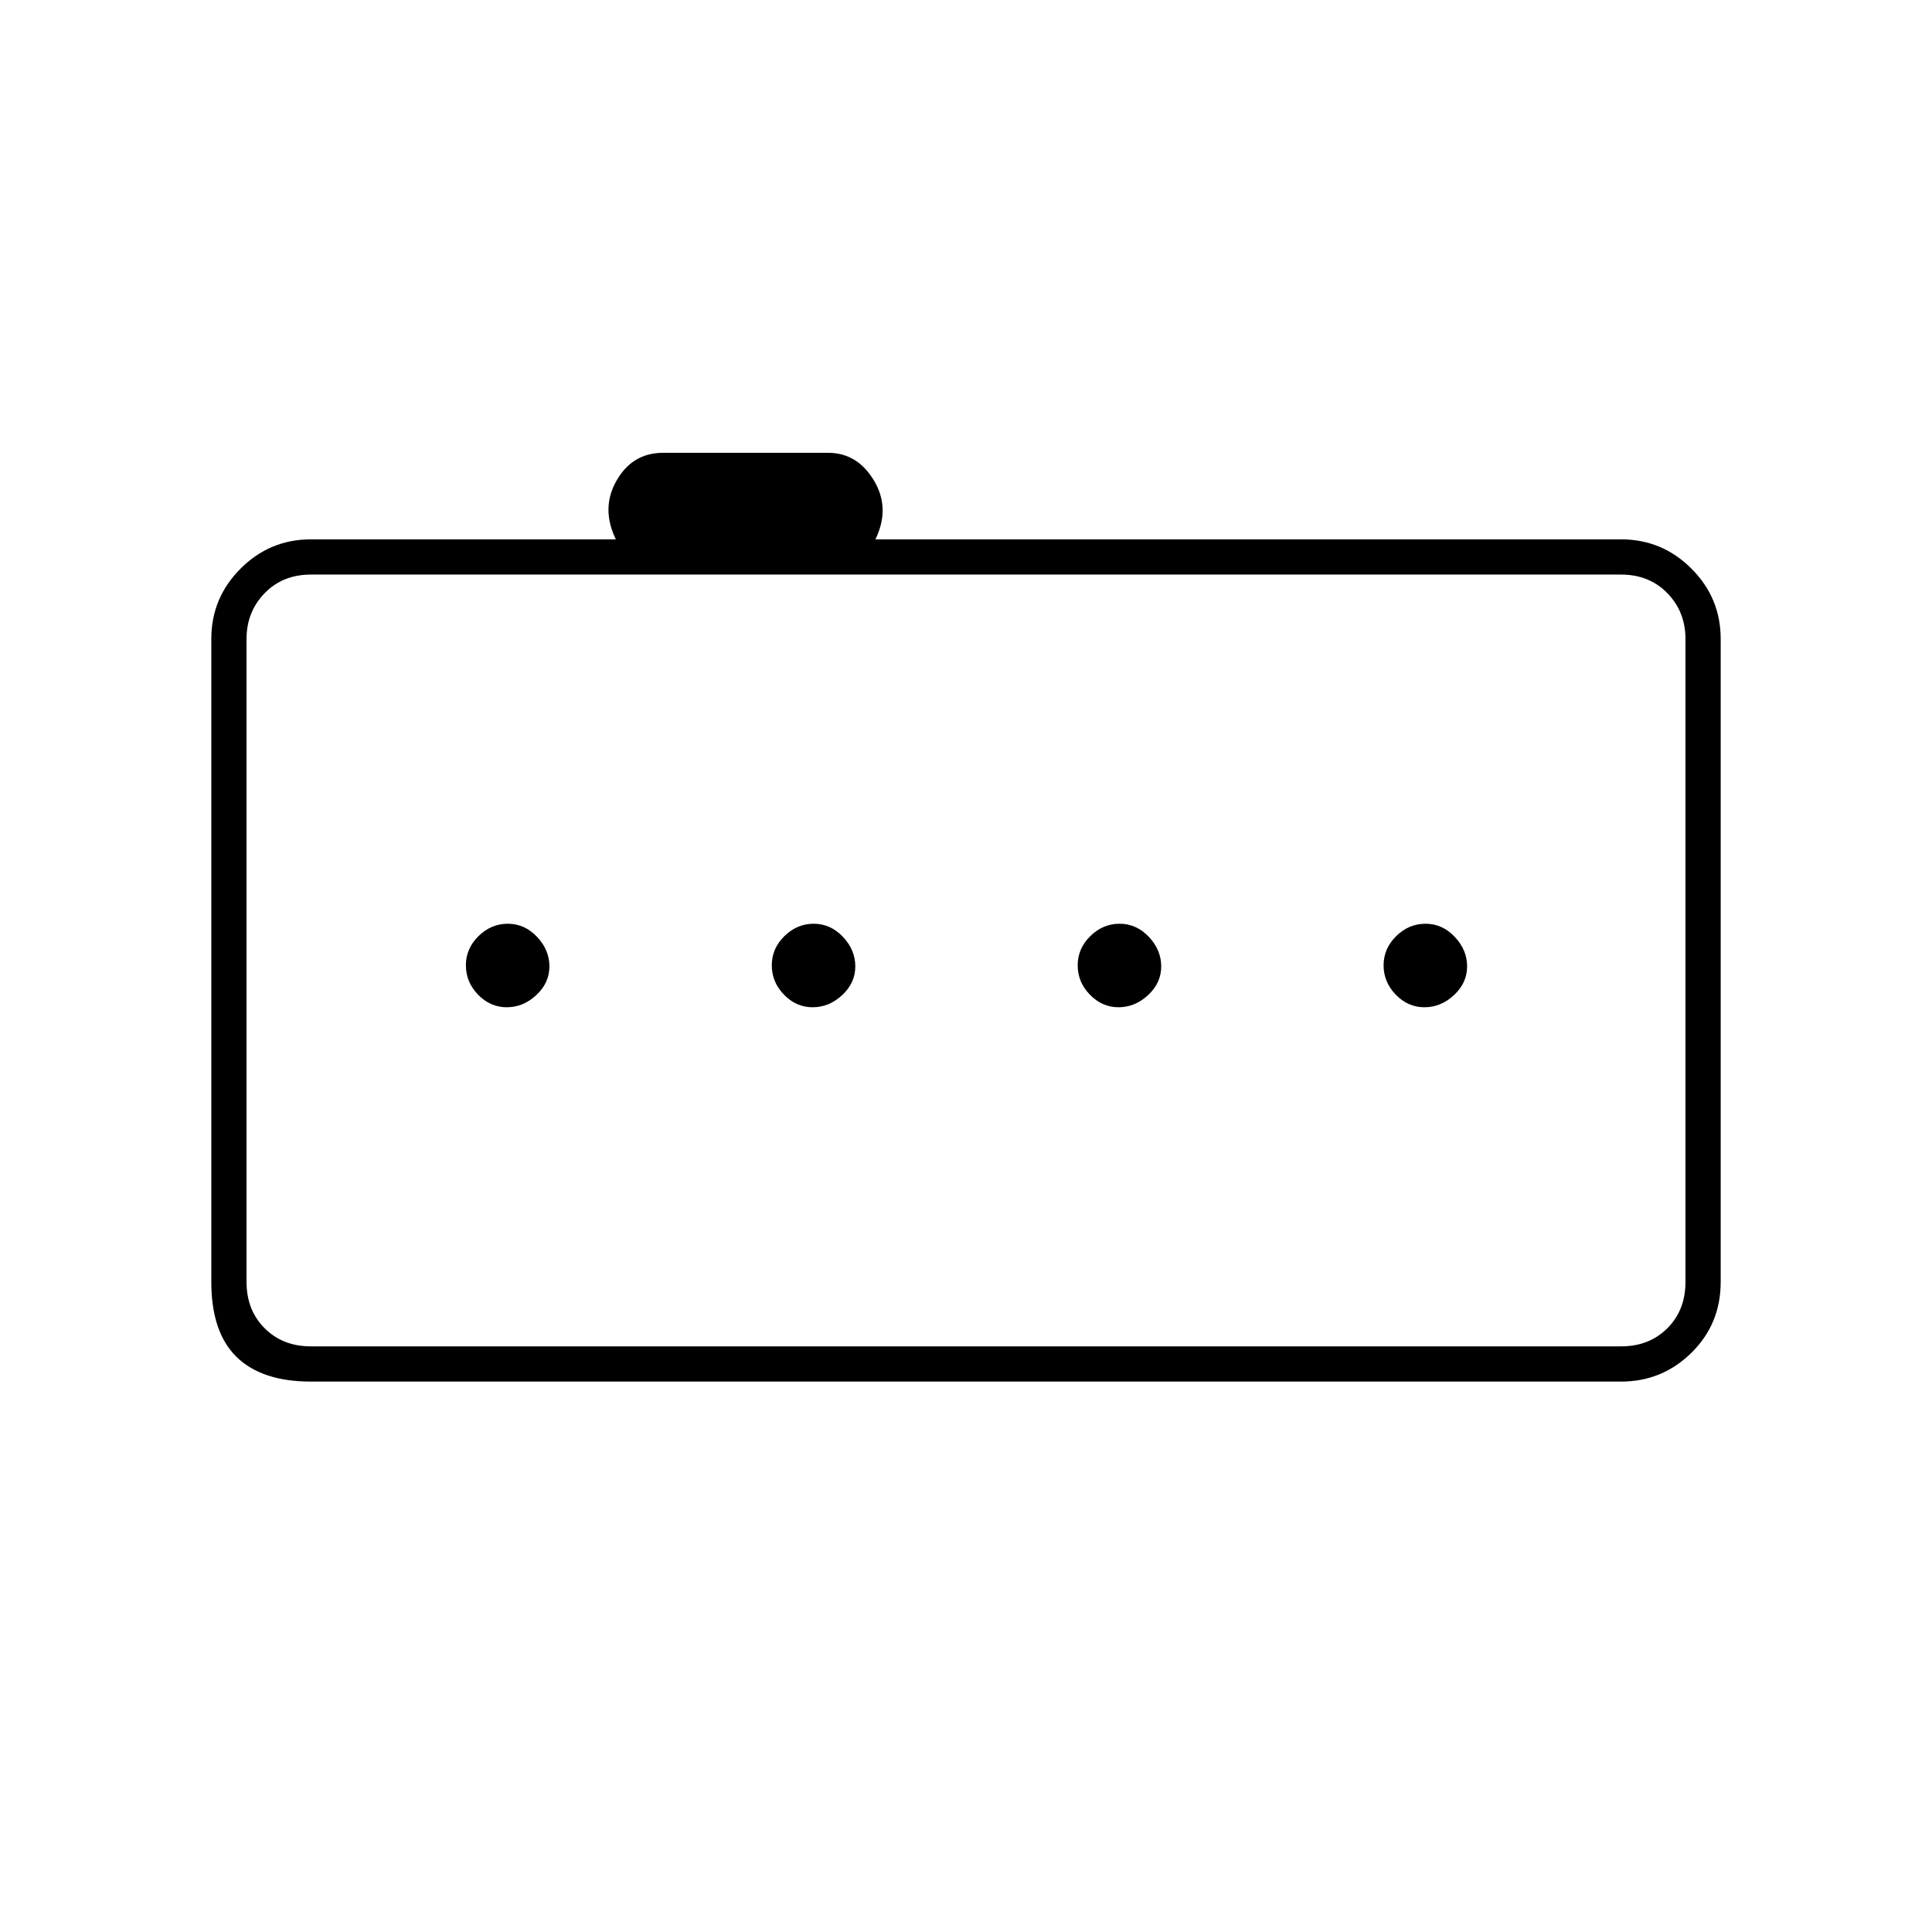 <svg xmlns="http://www.w3.org/2000/svg" height="20" viewBox="0 -960 960 960" width="20"><path d="M707.81-459.5q8.19 0 14.69-6.06 6.5-6.05 6.5-14.25 0-8.19-6.16-14.69t-14.5-6.5q-8.34 0-14.59 6.16t-6.25 14.5q0 8.34 6.06 14.59 6.05 6.25 14.25 6.25Zm-152 0q8.19 0 14.69-6.06 6.5-6.05 6.5-14.25 0-8.19-6.16-14.69t-14.5-6.5q-8.34 0-14.59 6.16t-6.25 14.5q0 8.34 6.06 14.59 6.05 6.25 14.25 6.25Zm-152 0q8.19 0 14.69-6.06 6.5-6.05 6.5-14.25 0-8.19-6.16-14.69t-14.5-6.5q-8.34 0-14.59 6.16t-6.25 14.5q0 8.34 6.06 14.59 6.05 6.25 14.25 6.25Zm-152 0q8.19 0 14.69-6.06 6.5-6.05 6.5-14.25 0-8.19-6.16-14.69t-14.5-6.5q-8.34 0-14.59 6.16t-6.25 14.5q0 8.34 6.06 14.59 6.05 6.25 14.25 6.25Zm-97.31 186q-24.44 0-36.97-12.27Q105-298.03 105-323v-319.5q0-20.42 14.54-34.96T154.5-692H306q-7.5-15.5.39-29.25T329.5-735h81.98q14.52 0 22.77 13.75T435-692h370.5q20.42 0 34.96 14.54T855-642.5V-323q0 20.89-14.54 35.19-14.54 14.31-34.96 14.31h-651Zm683-49.5v-319.5q0-13.5-9-22.75t-23-9.25h-651q-14 0-23 9.25t-9 22.75V-323q0 14 9 23t23 9h651q14 0 23-9t9-23Zm-715-351.5V-291v-383.5Z"/></svg>